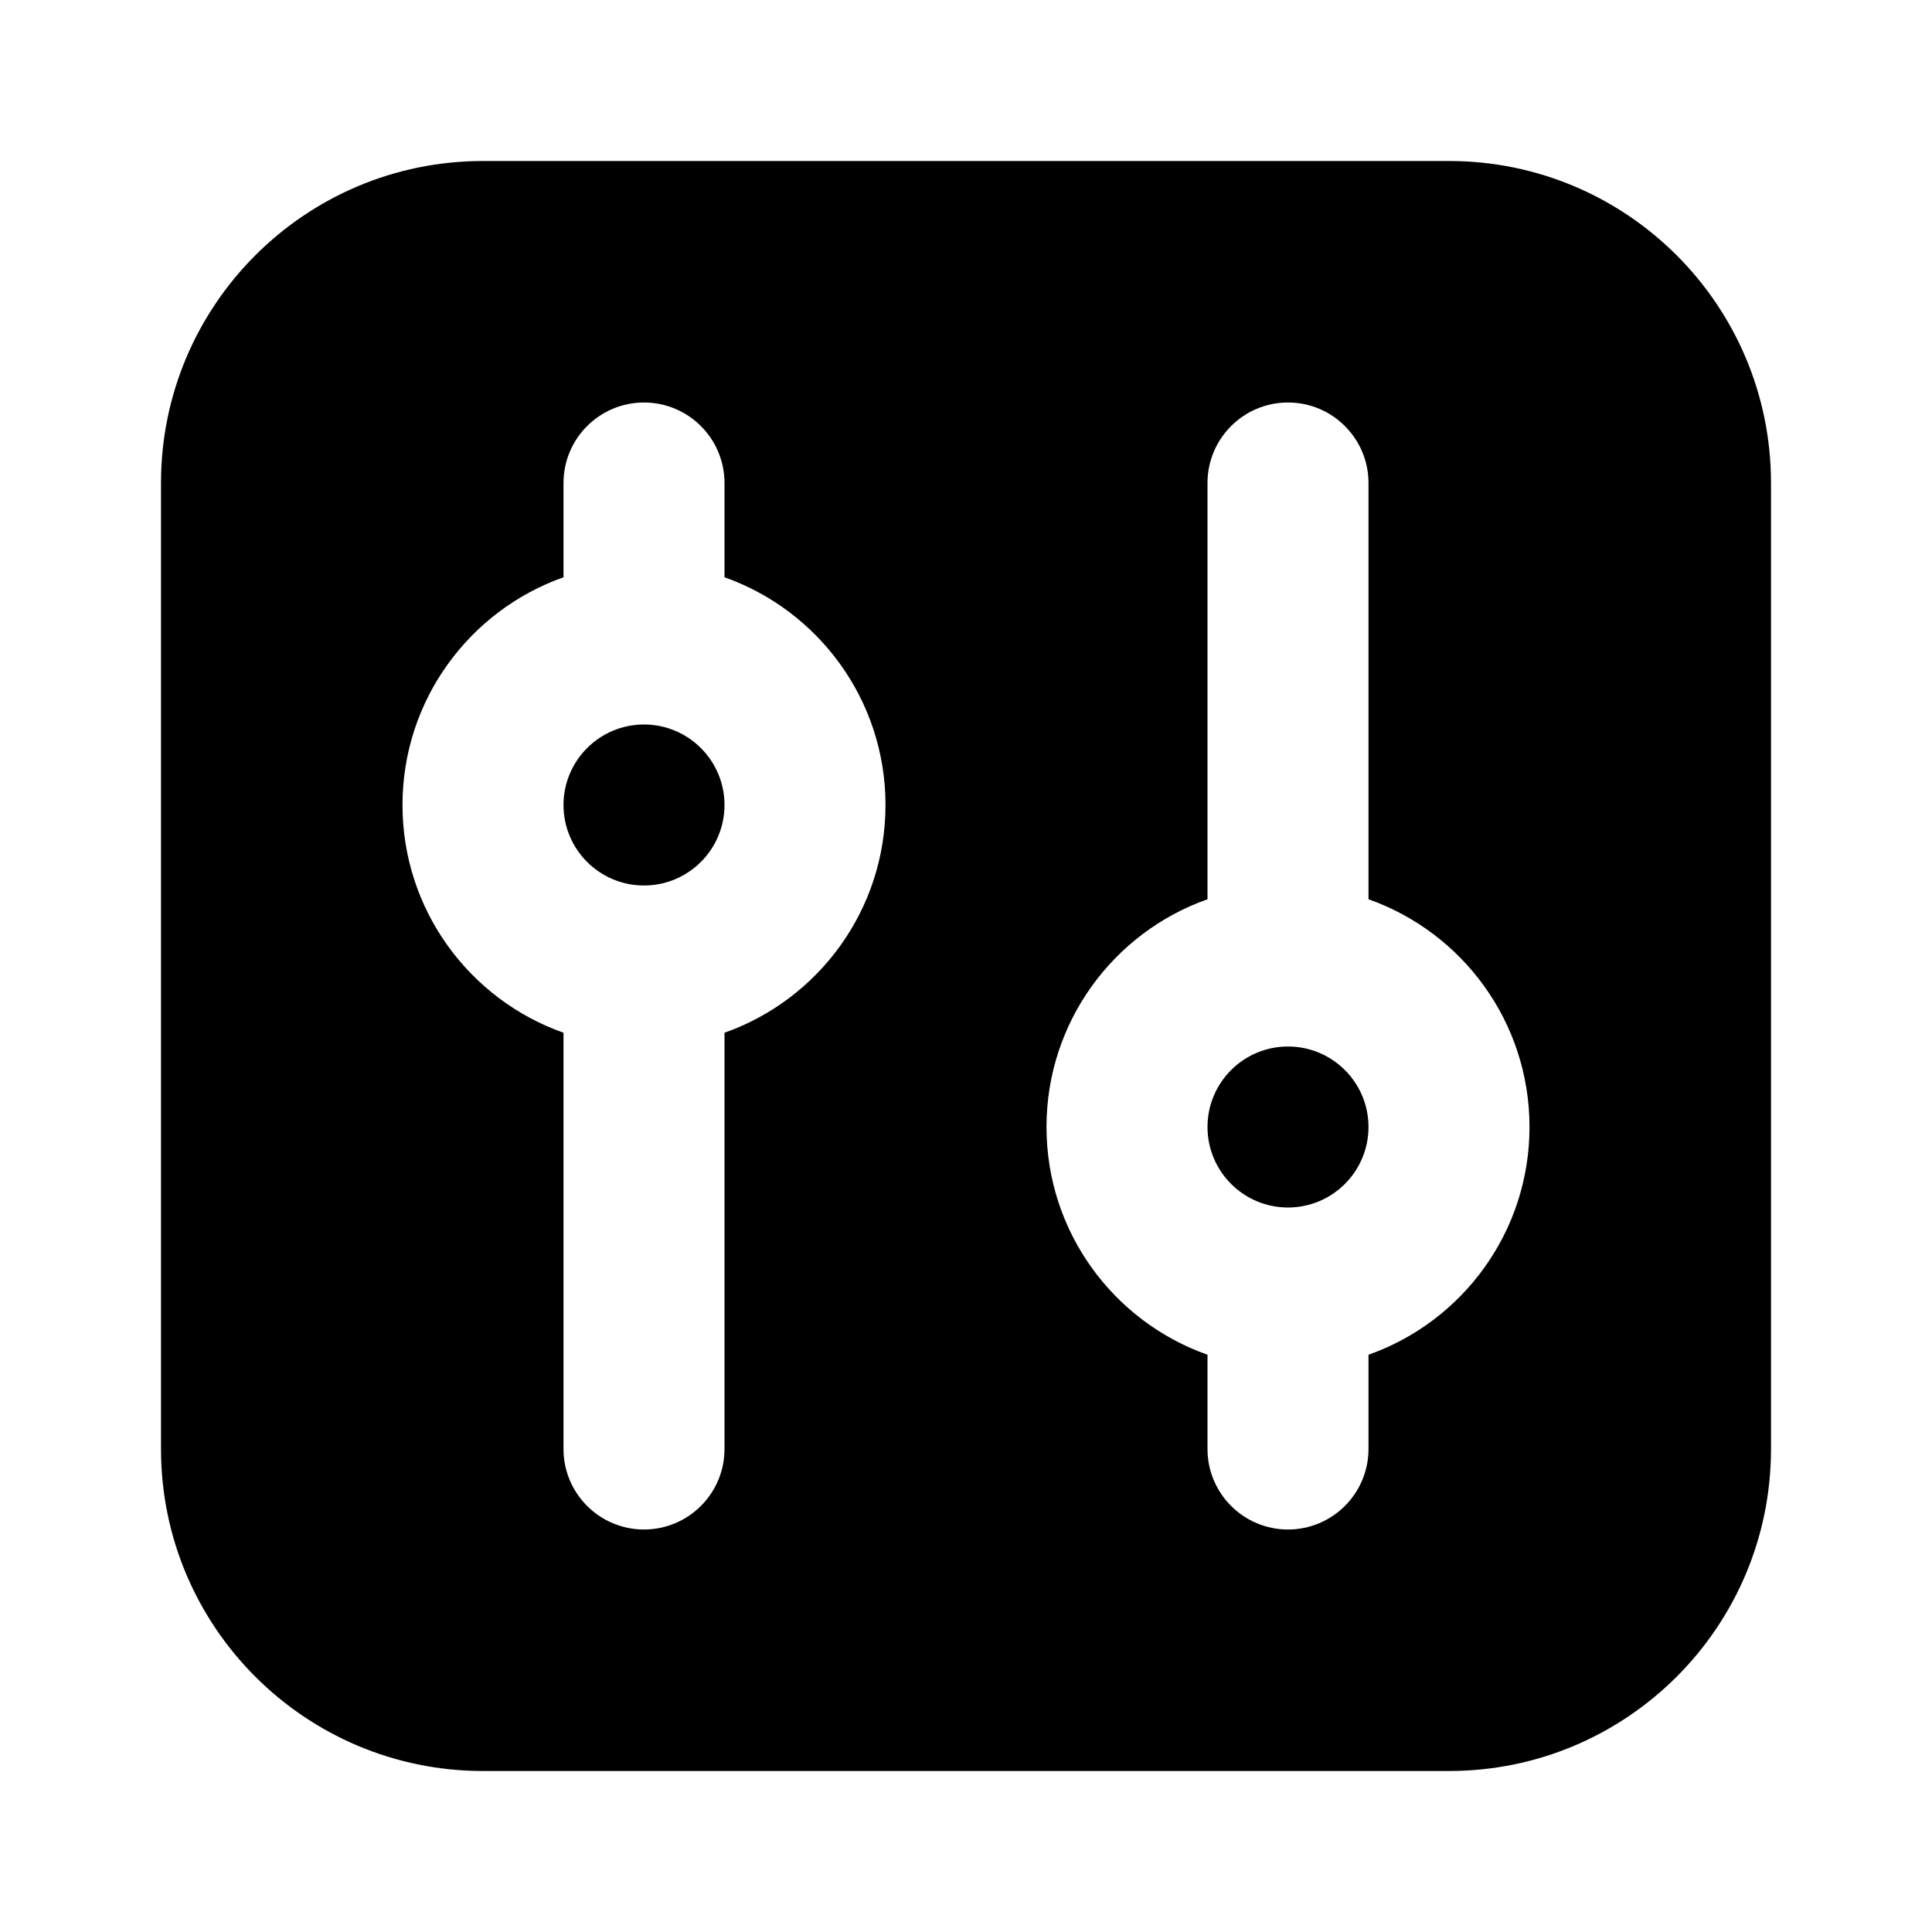 <svg width="24" height="24" viewBox="0 0 24 24" fill="none" xmlns="http://www.w3.org/2000/svg">
<path fill-rule="evenodd" clip-rule="evenodd" d="M6 2C3.791 2 2 3.791 2 6V18C2 20.209 3.791 22 6 22H18C20.209 22 22 20.209 22 18V6C22 3.791 20.209 2 18 2H6ZM9 6C9 5.448 8.552 5 8 5C7.448 5 7 5.448 7 6V7.171C5.835 7.583 5 8.694 5 10C5 11.306 5.835 12.418 7 12.829V18C7 18.552 7.448 19 8 19C8.552 19 9 18.552 9 18V12.829C10.165 12.418 11 11.306 11 10C11 8.694 10.165 7.583 9 7.171V6ZM8 9C7.448 9 7 9.448 7 10C7 10.552 7.448 11 8 11C8.552 11 9 10.552 9 10C9 9.448 8.552 9 8 9ZM15 14C15 13.448 15.448 13 16 13C16.552 13 17 13.448 17 14C17 14.552 16.552 15 16 15C15.448 15 15 14.552 15 14ZM15 11.171V6C15 5.448 15.448 5 16 5C16.552 5 17 5.448 17 6V11.171C18.165 11.582 19 12.694 19 14C19 15.306 18.165 16.418 17 16.829V18C17 18.552 16.552 19 16 19C15.448 19 15 18.552 15 18V16.829C13.835 16.418 13 15.306 13 14C13 12.694 13.835 11.582 15 11.171Z" fill="black"/>
</svg>
